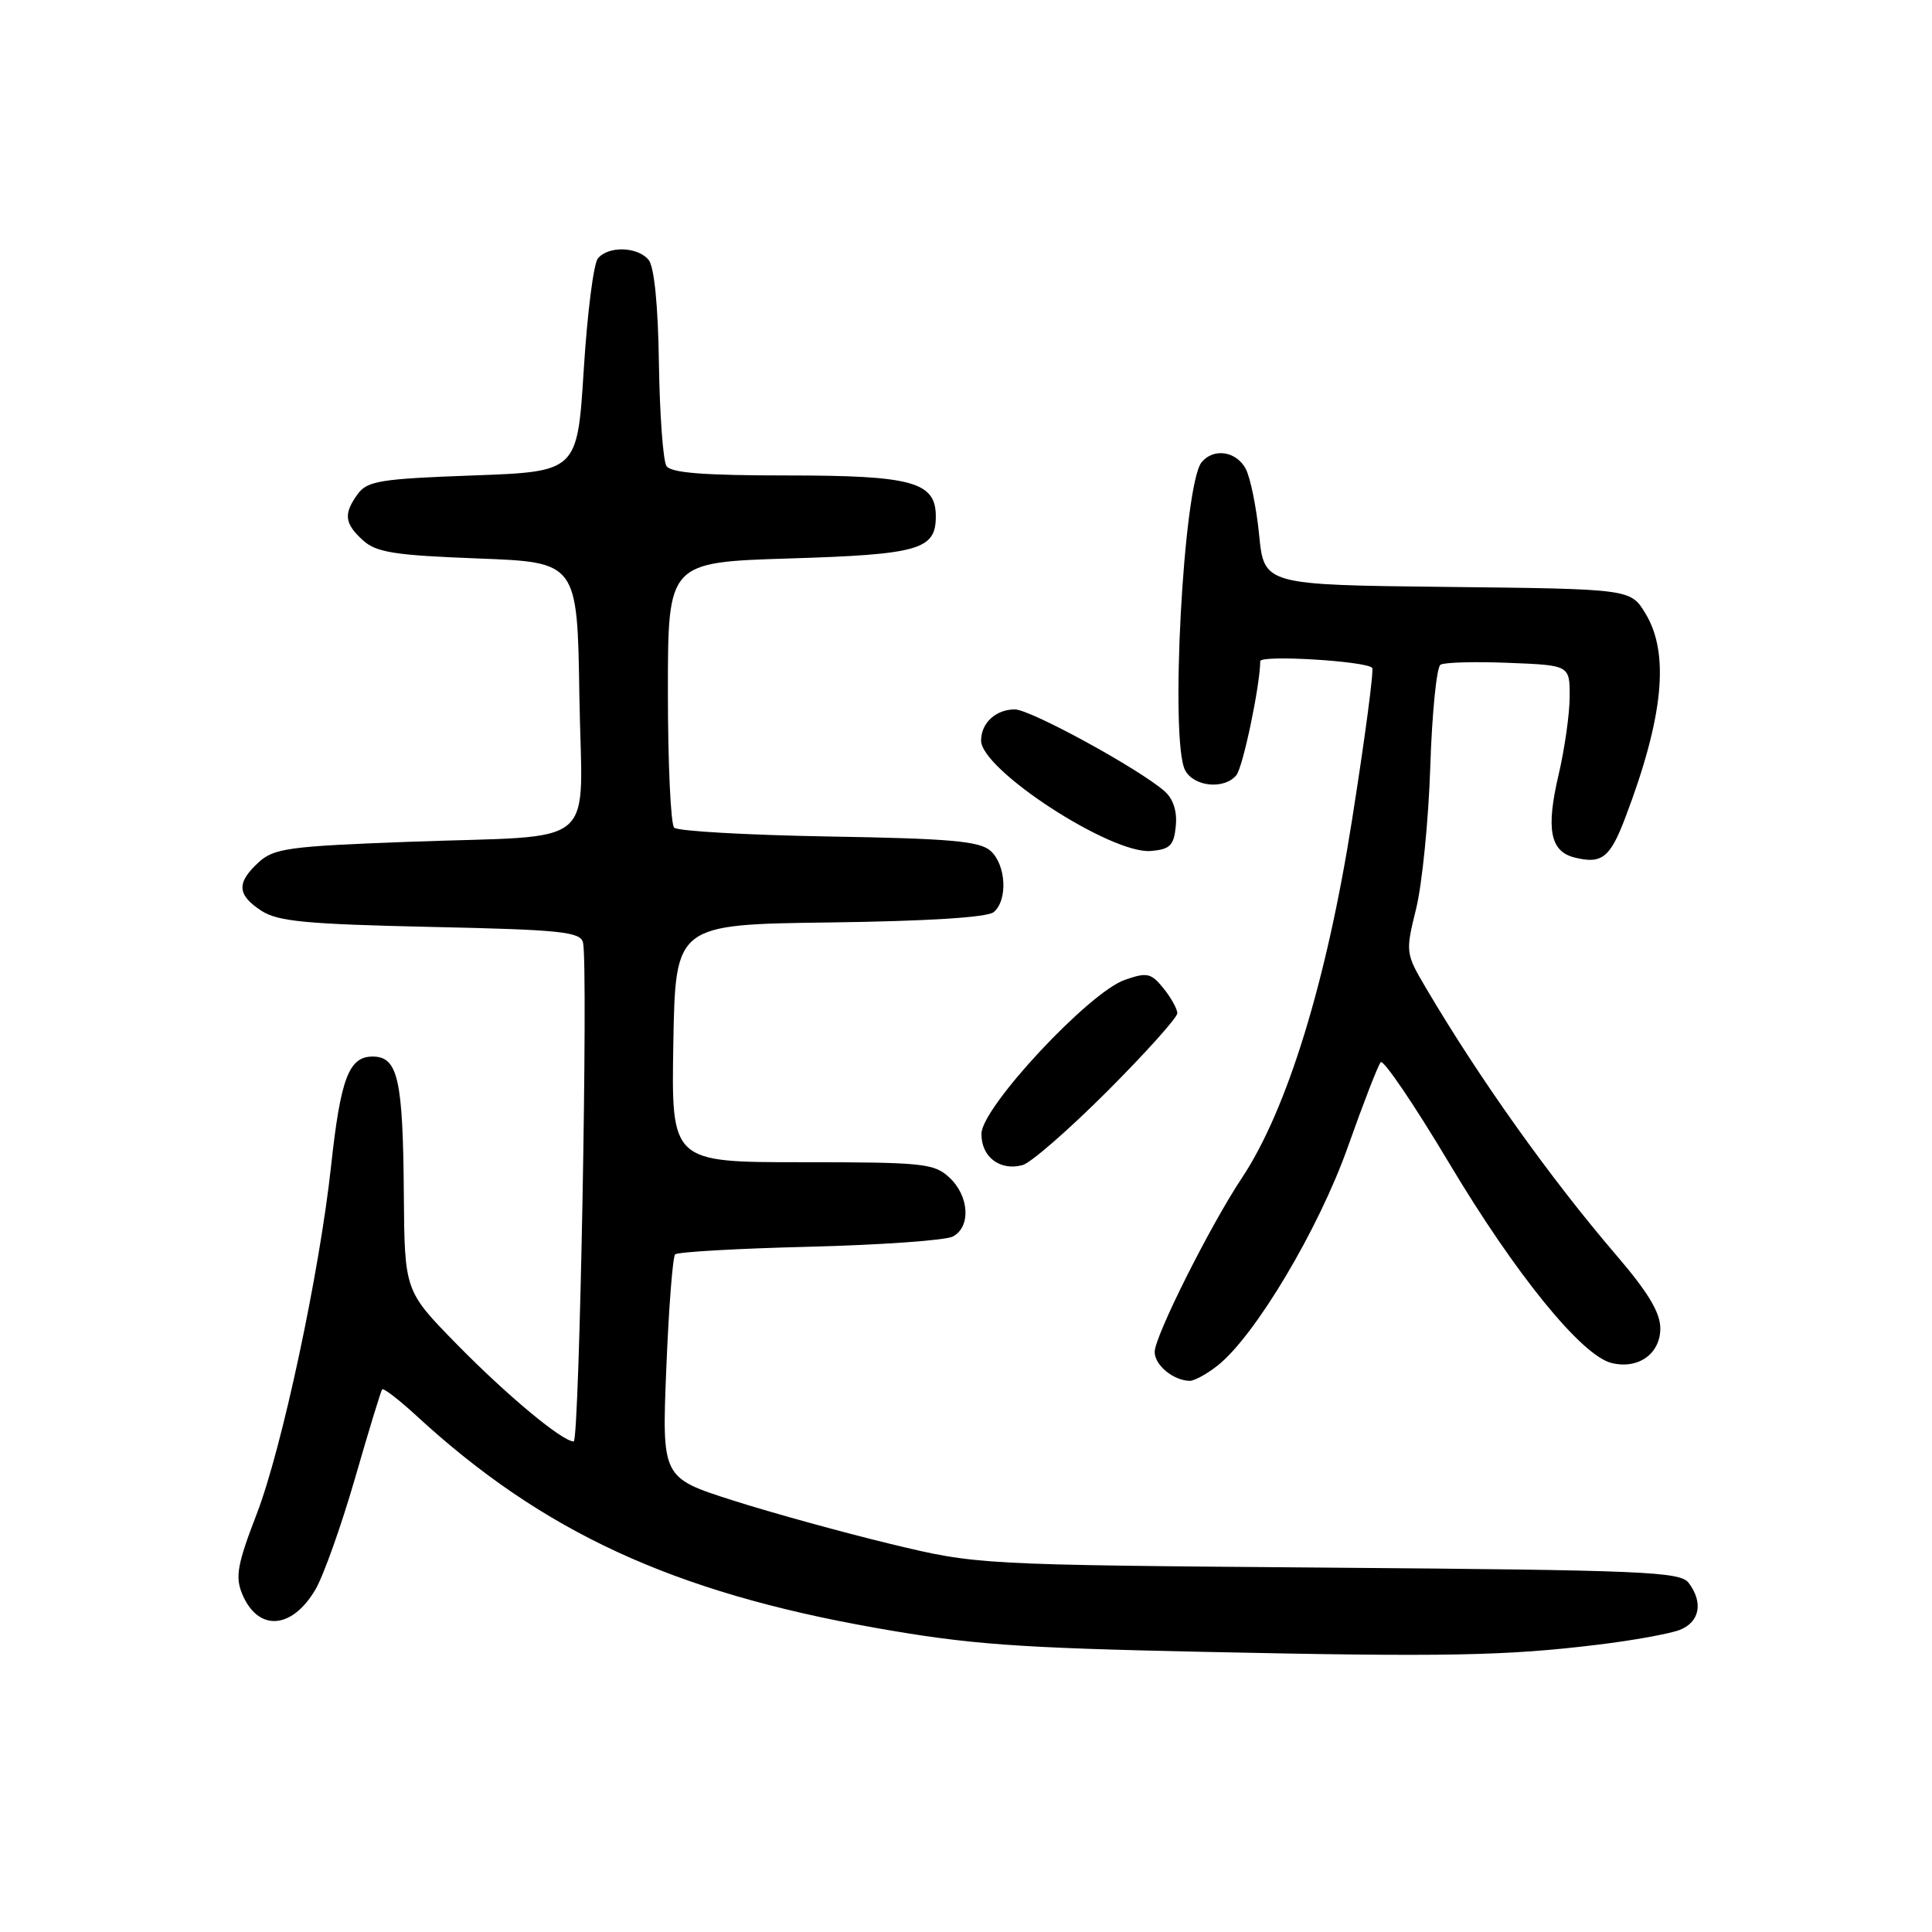 <?xml version="1.0" encoding="UTF-8" standalone="no"?>
<!DOCTYPE svg PUBLIC "-//W3C//DTD SVG 1.1//EN" "http://www.w3.org/Graphics/SVG/1.1/DTD/svg11.dtd" >
<svg xmlns="http://www.w3.org/2000/svg" xmlns:xlink="http://www.w3.org/1999/xlink" version="1.1" viewBox="0 0 256 256">
 <g >
 <path fill="currentColor"
d=" M 211.80 217.92 C 216.37 217.37 221.20 216.49 222.55 215.98 C 225.22 214.96 225.73 212.34 223.75 209.73 C 222.63 208.25 217.75 208.05 176.00 207.72 C 129.50 207.35 129.50 207.35 118.00 204.58 C 111.67 203.05 102.27 200.46 97.10 198.81 C 87.70 195.81 87.70 195.81 88.29 181.30 C 88.61 173.32 89.14 166.53 89.46 166.21 C 89.78 165.89 97.79 165.43 107.27 165.20 C 116.75 164.96 125.29 164.35 126.25 163.85 C 128.67 162.58 128.44 158.49 125.81 156.04 C 123.78 154.15 122.35 154.00 106.29 154.00 C 88.95 154.00 88.95 154.00 89.22 138.25 C 89.50 122.50 89.50 122.50 109.92 122.23 C 122.93 122.06 130.83 121.56 131.67 120.86 C 133.56 119.29 133.32 114.59 131.25 112.74 C 129.82 111.46 125.95 111.11 109.83 110.84 C 99.01 110.65 89.79 110.13 89.33 109.67 C 88.87 109.21 88.50 101.11 88.50 91.67 C 88.50 74.50 88.50 74.50 104.60 74.00 C 121.79 73.47 124.00 72.83 124.00 68.43 C 124.00 63.86 120.90 63.00 104.34 63.00 C 93.26 63.00 88.90 62.66 88.31 61.75 C 87.86 61.06 87.42 54.96 87.31 48.18 C 87.20 40.41 86.69 35.33 85.94 34.43 C 84.48 32.67 80.60 32.56 79.22 34.25 C 78.65 34.94 77.81 41.58 77.35 49.00 C 76.50 62.50 76.50 62.50 62.67 63.00 C 50.46 63.44 48.67 63.73 47.42 65.44 C 45.49 68.08 45.63 69.36 48.10 71.60 C 49.87 73.20 52.27 73.58 63.35 74.00 C 76.50 74.50 76.50 74.50 76.77 92.17 C 77.09 112.98 79.92 110.58 54.00 111.55 C 38.21 112.14 36.28 112.41 34.25 114.28 C 31.32 116.98 31.41 118.57 34.62 120.67 C 36.80 122.10 40.52 122.45 57.03 122.82 C 74.24 123.19 76.89 123.46 77.25 124.88 C 77.96 127.63 76.78 191.00 76.02 191.00 C 74.51 191.00 67.22 184.94 60.55 178.14 C 53.61 171.06 53.61 171.06 53.51 158.28 C 53.40 142.96 52.73 140.00 49.37 140.00 C 46.23 140.00 45.13 142.89 43.87 154.50 C 42.33 168.66 37.36 191.94 34.02 200.60 C 31.46 207.23 31.15 208.93 32.08 211.18 C 34.16 216.21 38.65 215.96 41.79 210.63 C 42.86 208.82 45.21 202.20 47.03 195.92 C 48.84 189.64 50.46 184.32 50.64 184.10 C 50.82 183.89 52.88 185.48 55.23 187.64 C 71.91 202.99 89.14 210.95 116.00 215.70 C 128.45 217.90 134.61 218.35 159.50 218.88 C 191.56 219.57 199.56 219.42 211.80 217.92 Z  M 161.33 180.95 C 166.29 177.05 174.75 162.85 178.60 151.96 C 180.64 146.21 182.59 141.16 182.95 140.75 C 183.30 140.34 187.40 146.38 192.05 154.17 C 200.80 168.83 209.55 179.60 213.52 180.60 C 217.06 181.48 220.00 179.40 220.00 176.02 C 220.00 173.92 218.38 171.23 214.16 166.31 C 205.44 156.14 196.06 142.98 188.98 130.97 C 186.23 126.30 186.22 126.20 187.65 120.38 C 188.44 117.15 189.29 108.68 189.52 101.58 C 189.75 94.47 190.36 88.39 190.87 88.08 C 191.38 87.76 195.44 87.65 199.90 87.83 C 208.00 88.15 208.00 88.15 207.99 92.33 C 207.98 94.62 207.32 99.24 206.54 102.58 C 204.83 109.82 205.39 112.81 208.62 113.62 C 212.24 114.53 213.34 113.67 215.35 108.37 C 220.43 95.02 221.26 86.58 218.02 81.27 C 216.05 78.04 216.05 78.04 191.78 77.77 C 167.50 77.50 167.50 77.50 166.84 70.86 C 166.48 67.21 165.68 63.27 165.06 62.11 C 163.80 59.77 160.80 59.33 159.22 61.25 C 156.81 64.17 154.99 98.25 157.04 102.07 C 158.21 104.26 162.22 104.65 163.82 102.72 C 164.70 101.66 166.96 90.86 166.99 87.61 C 167.00 86.75 180.91 87.58 181.82 88.49 C 182.07 88.73 180.86 97.84 179.14 108.72 C 175.77 130.10 170.54 147.08 164.56 156.08 C 160.33 162.44 153.00 177.07 153.00 179.14 C 153.00 180.88 155.45 182.91 157.62 182.97 C 158.23 182.99 159.90 182.08 161.33 180.95 Z  M 146.75 144.57 C 151.84 139.47 156.00 134.83 156.00 134.26 C 156.00 133.69 155.17 132.20 154.17 130.96 C 152.52 128.92 151.99 128.81 149.04 129.84 C 144.29 131.49 130.11 146.70 130.05 150.20 C 129.99 153.28 132.50 155.20 135.50 154.38 C 136.60 154.08 141.66 149.66 146.75 144.57 Z  M 155.80 109.45 C 155.99 107.47 155.46 105.85 154.30 104.83 C 150.86 101.83 136.53 94.00 134.47 94.00 C 131.95 94.00 130.00 95.80 130.00 98.13 C 130.00 102.01 147.24 113.21 152.50 112.76 C 155.04 112.54 155.55 112.04 155.80 109.45 Z "/>
</g>
</svg>